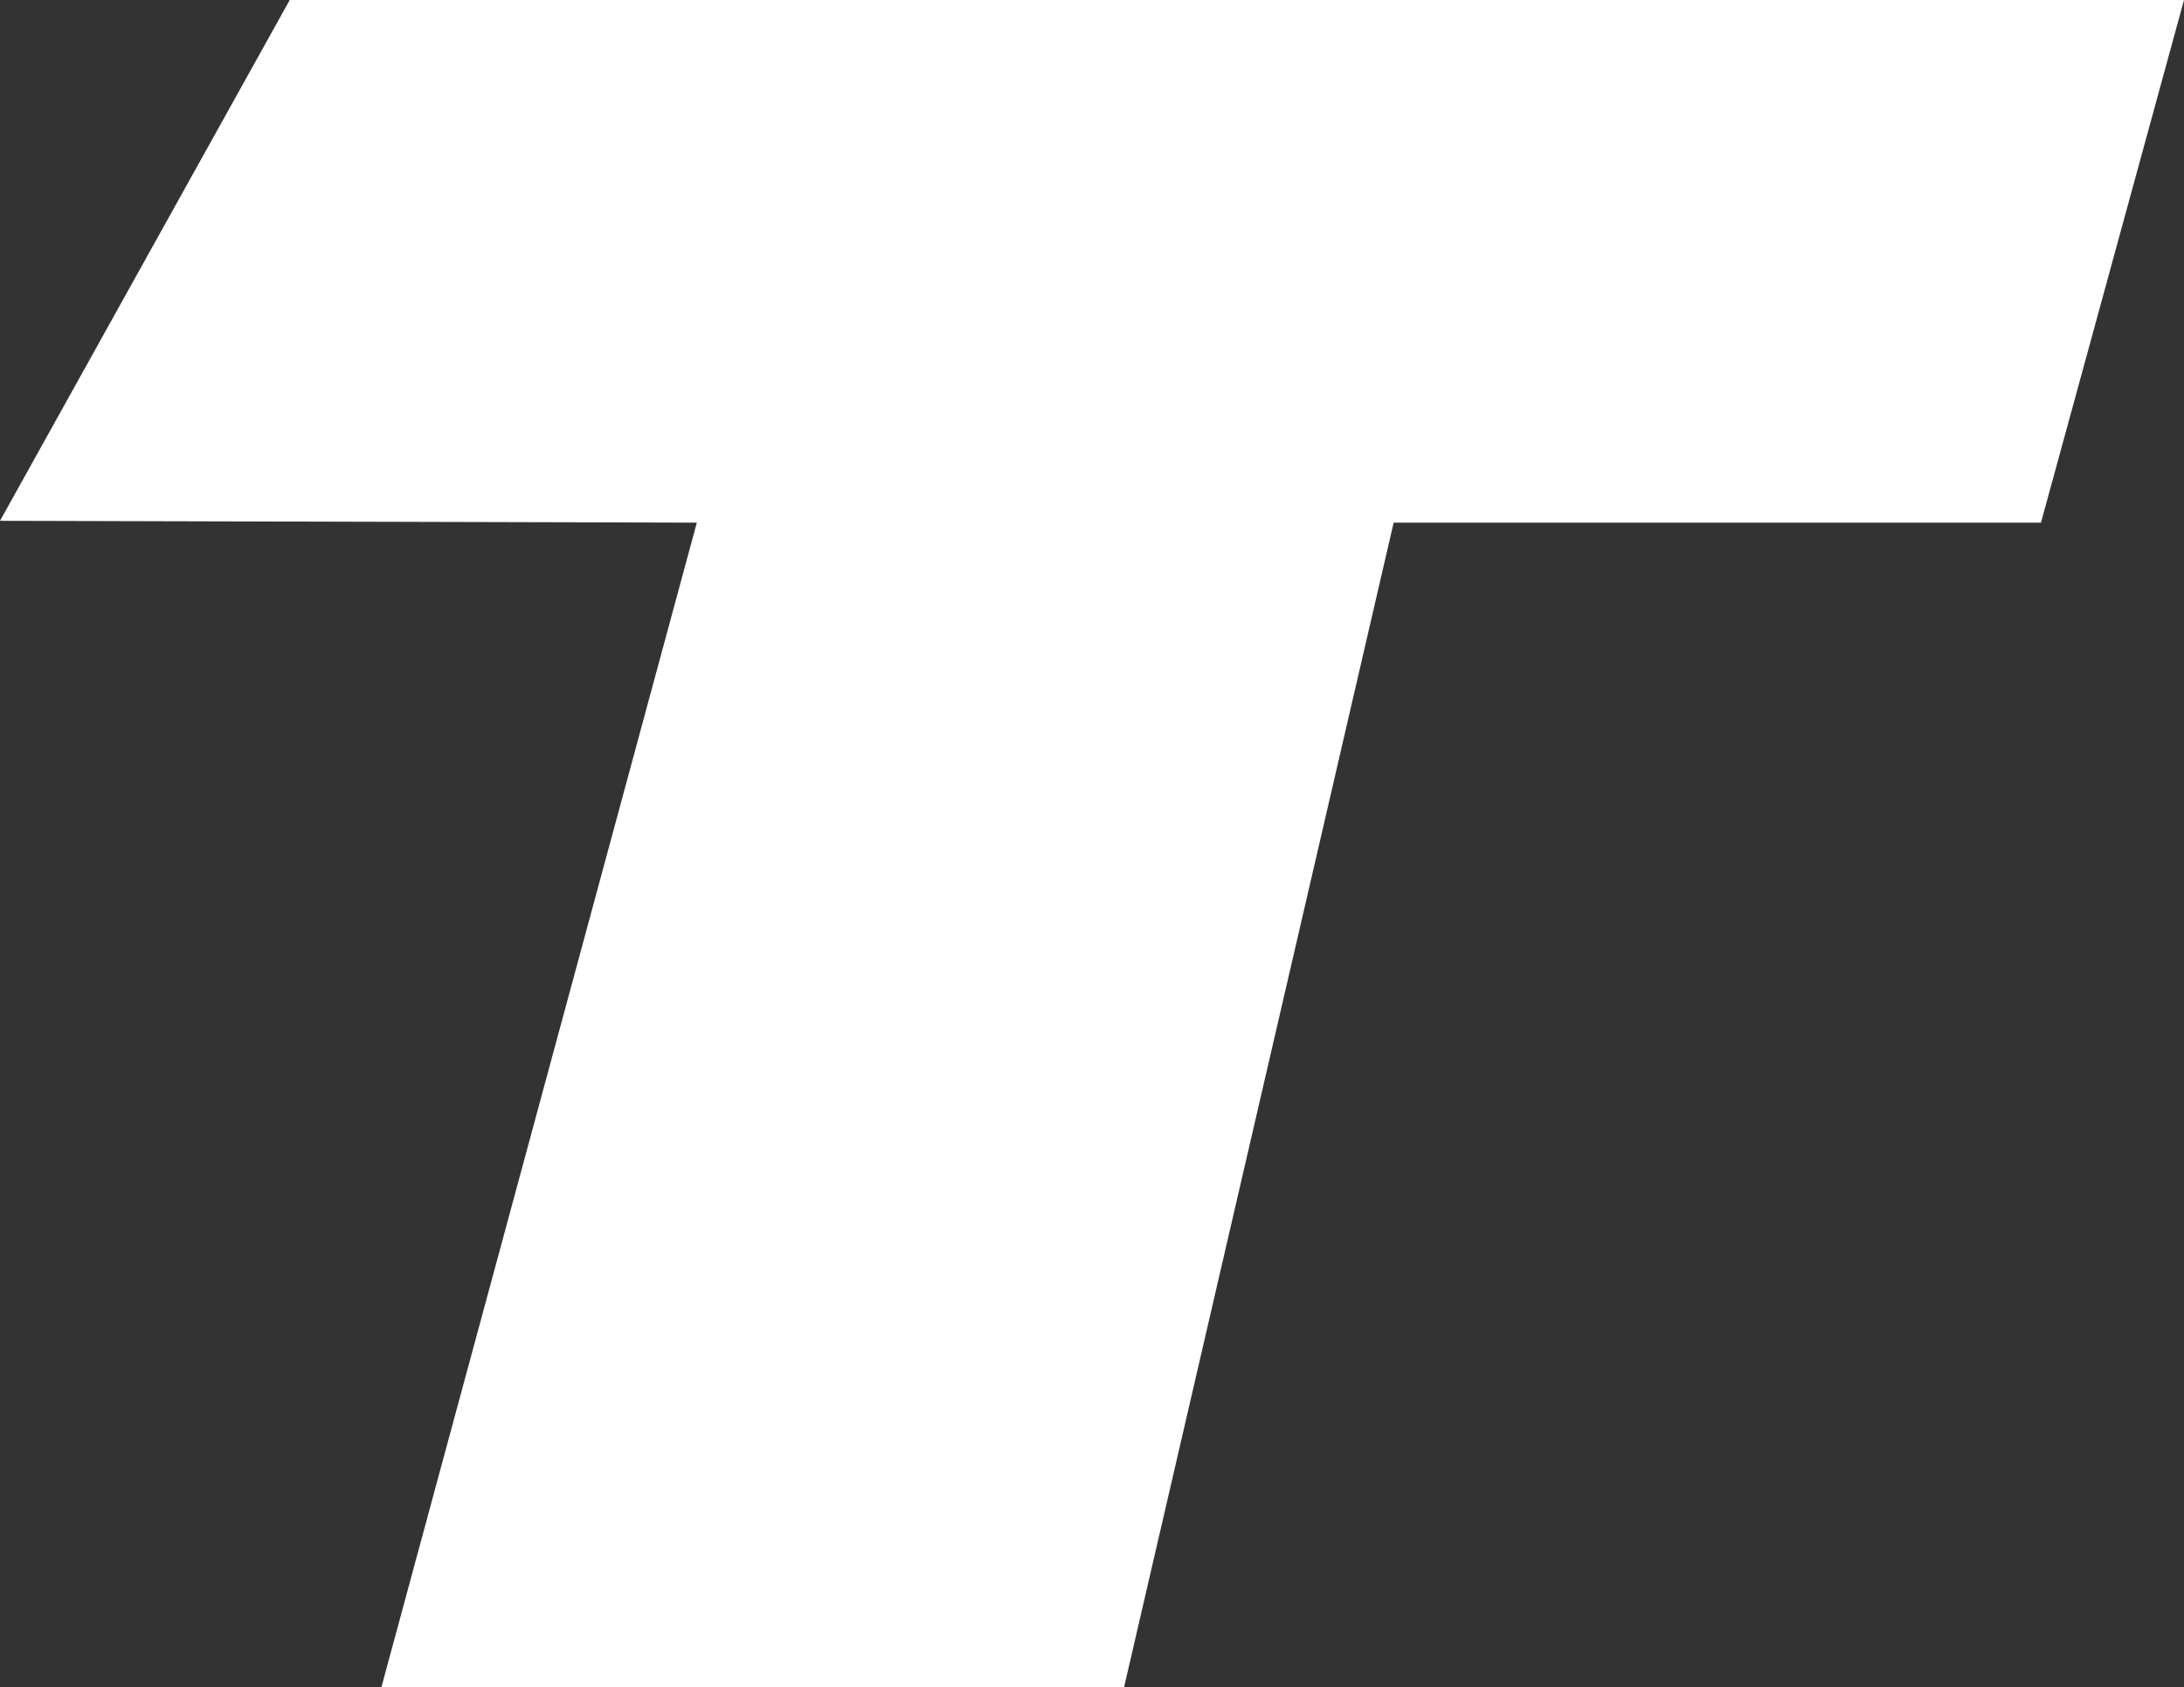 <svg version="1.1" id="图层_1" x="0px" y="0px" width="500px" height="386.23px" viewBox="0 0 500 386.23" enable-background="new 0 0 500 386.23" xml:space="preserve" xmlns:xml="http://www.w3.org/XML/1998/namespace" xmlns="http://www.w3.org/2000/svg" xmlns:xlink="http://www.w3.org/1999/xlink">
  <rect x="0" y="0" width="500" height="386.23" fill="#333333" stroke="none"/>
  <polygon id="XMLID_498_" fill="#FFFFFF" points="500,0 66.331,0 0,119.227 159.53,119.647 87.322,386.23 257.348,386.23 
	319.06,119.647 467.255,119.647 " class="color c1"/>
</svg>